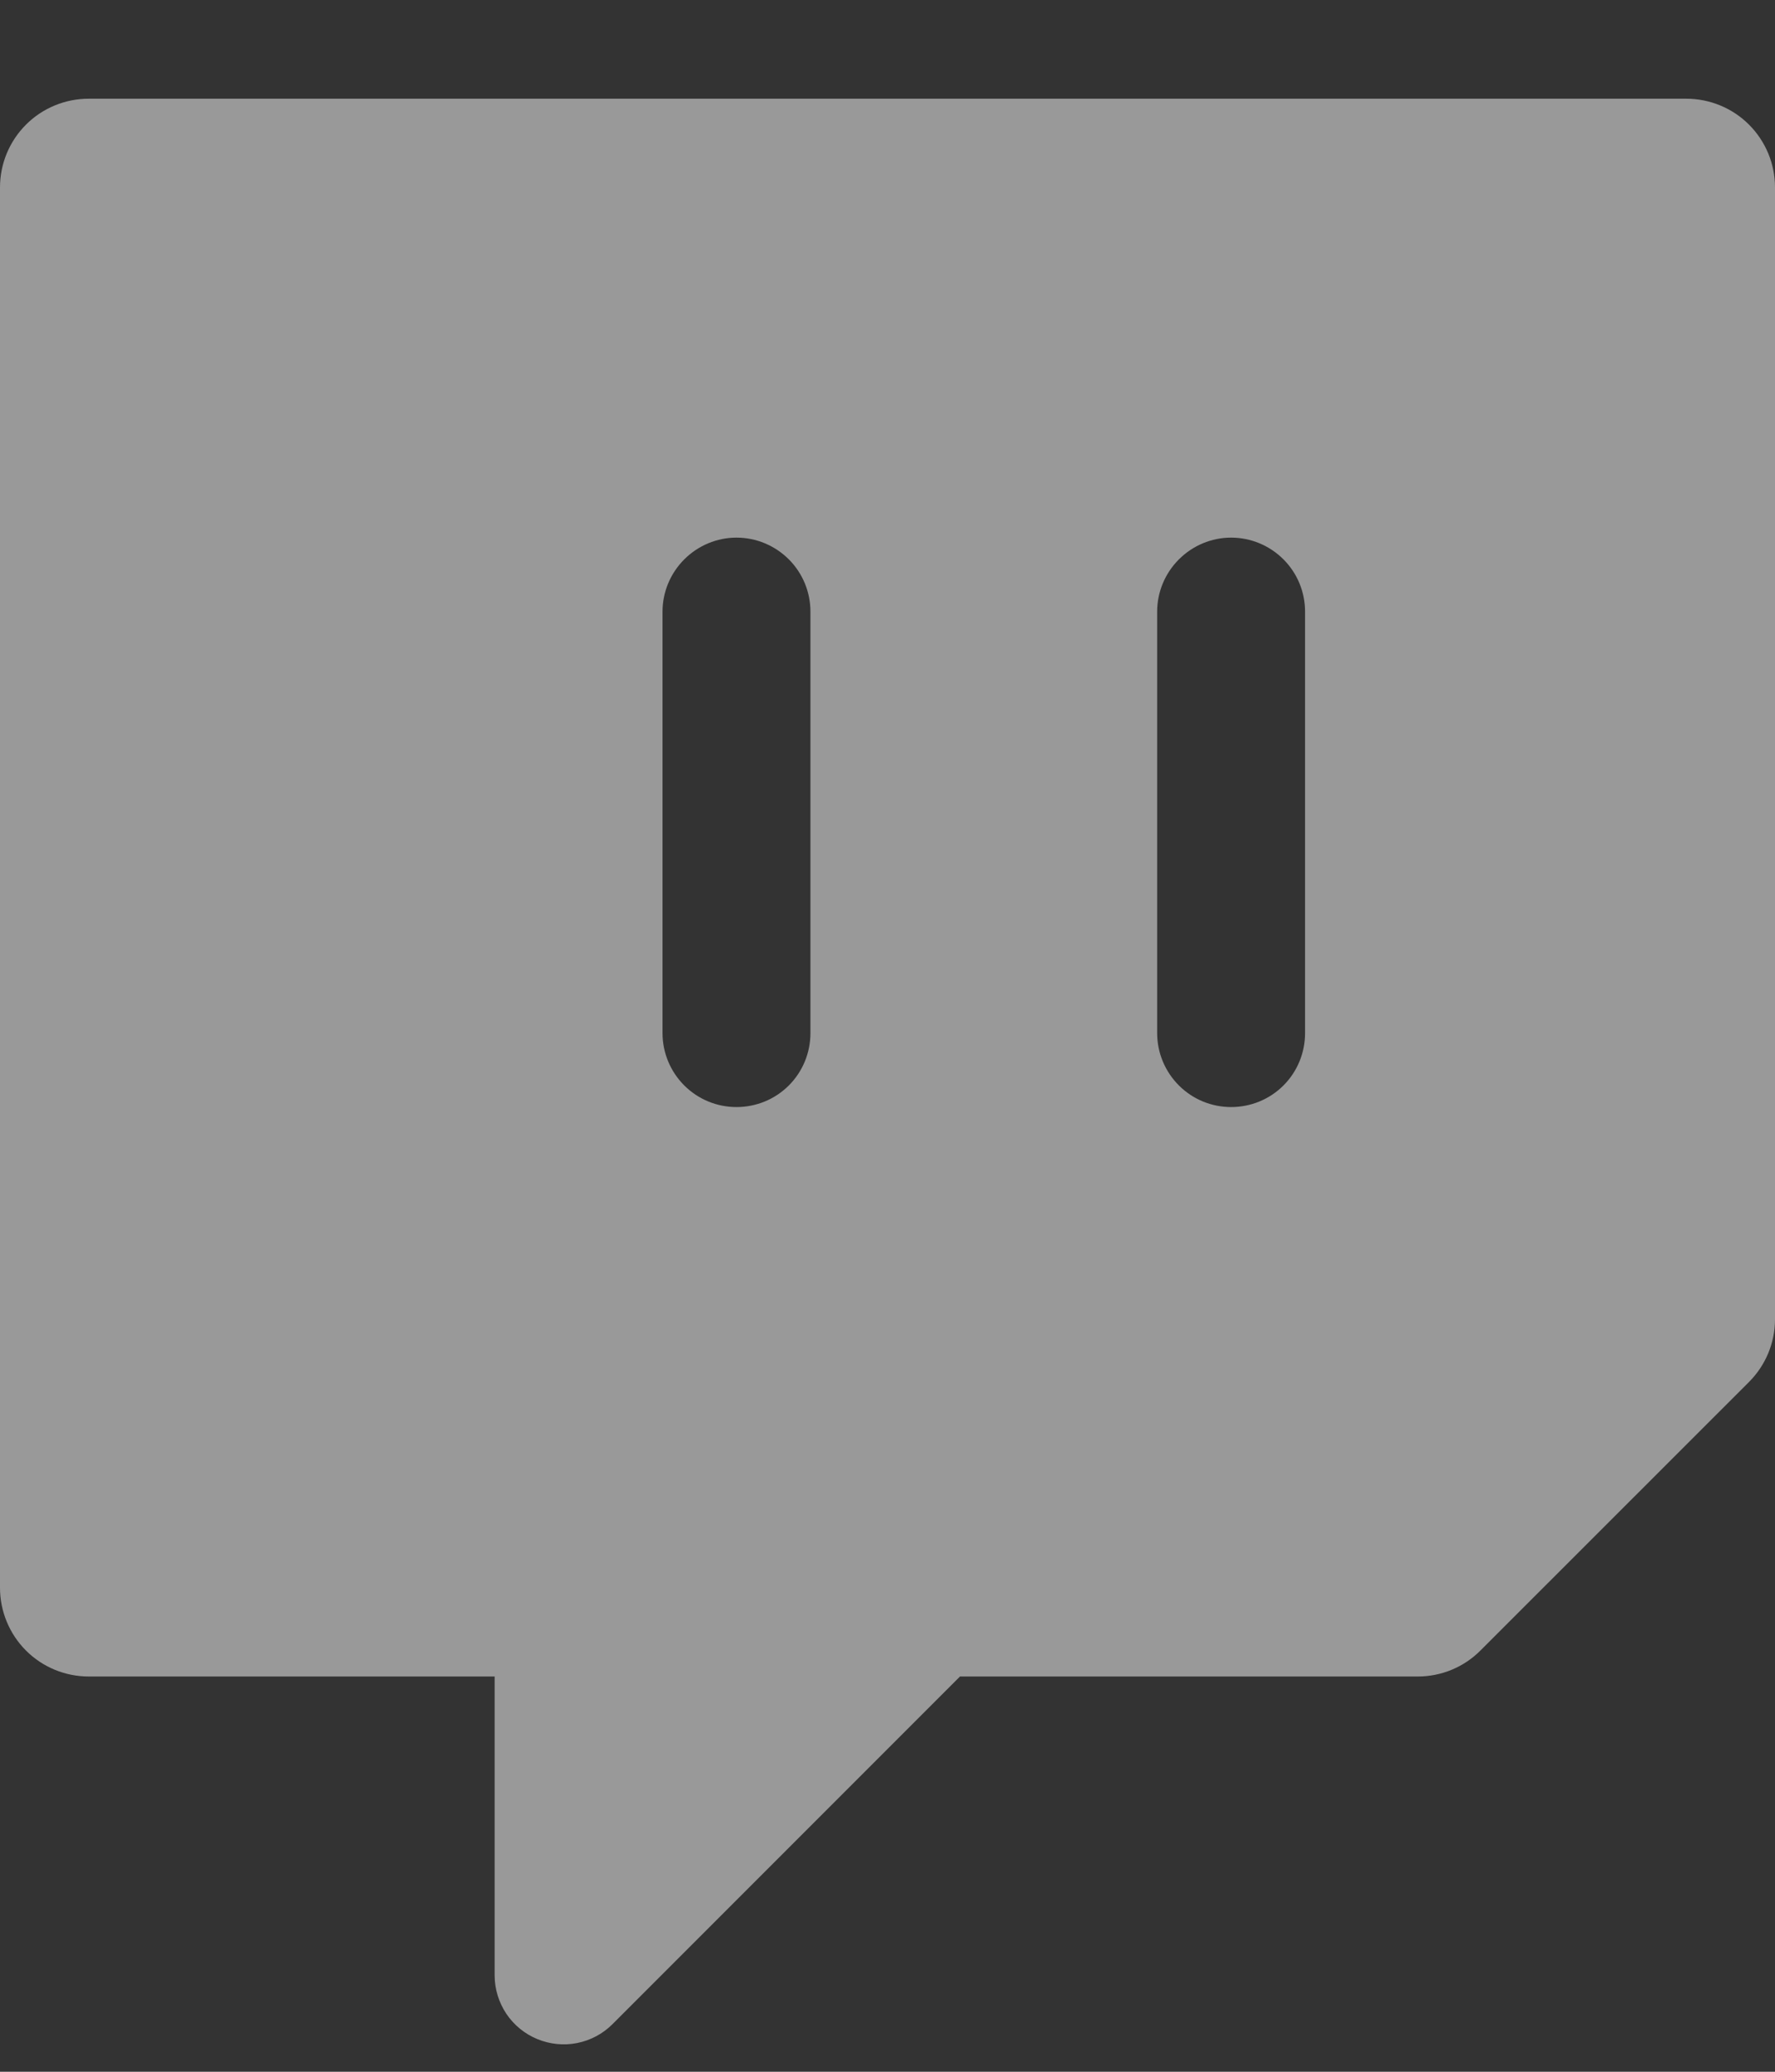 <svg width="12" height="14" viewBox="0 0 12 14" fill="none" xmlns="http://www.w3.org/2000/svg">
    <rect x="0" y="0" width="12" height="14" fill="#333333" stroke="none"/>
    <path fill-rule="evenodd" clip-rule="evenodd"
        d="M0.6 0.667C0.441 0.667 0.288 0.73 0.176 0.842C0.063 0.955 0 1.107 0 1.267V10.729C0 10.888 0.063 11.041 0.176 11.154C0.288 11.266 0.441 11.329 0.6 11.329H3.344V13.349C3.344 13.441 3.372 13.531 3.423 13.608C3.474 13.684 3.547 13.744 3.632 13.779C3.717 13.814 3.811 13.824 3.901 13.806C3.992 13.788 4.075 13.744 4.14 13.679L6.49 11.329H9.585C9.744 11.329 9.897 11.266 10.009 11.153L11.824 9.339C11.937 9.226 12 9.074 12 8.915V1.267C12 1.107 11.937 0.955 11.824 0.842C11.712 0.73 11.559 0.667 11.4 0.667H0.6ZM5.479 4.133C5.479 4.001 5.427 3.874 5.333 3.78C5.239 3.686 5.112 3.633 4.979 3.633C4.847 3.633 4.72 3.686 4.626 3.78C4.532 3.874 4.479 4.001 4.479 4.133V6.981C4.479 7.114 4.532 7.241 4.626 7.335C4.72 7.429 4.847 7.481 4.979 7.481C5.112 7.481 5.239 7.429 5.333 7.335C5.427 7.241 5.479 7.114 5.479 6.981V4.133ZM8.823 4.133C8.823 4.001 8.771 3.874 8.677 3.78C8.583 3.686 8.456 3.633 8.323 3.633C8.191 3.633 8.064 3.686 7.97 3.78C7.876 3.874 7.823 4.001 7.823 4.133V6.981C7.823 7.114 7.876 7.241 7.97 7.335C8.064 7.429 8.191 7.481 8.323 7.481C8.456 7.481 8.583 7.429 8.677 7.335C8.771 7.241 8.823 7.114 8.823 6.981V4.133Z"
        fill="white" fill-opacity="0.5" />
</svg>
    